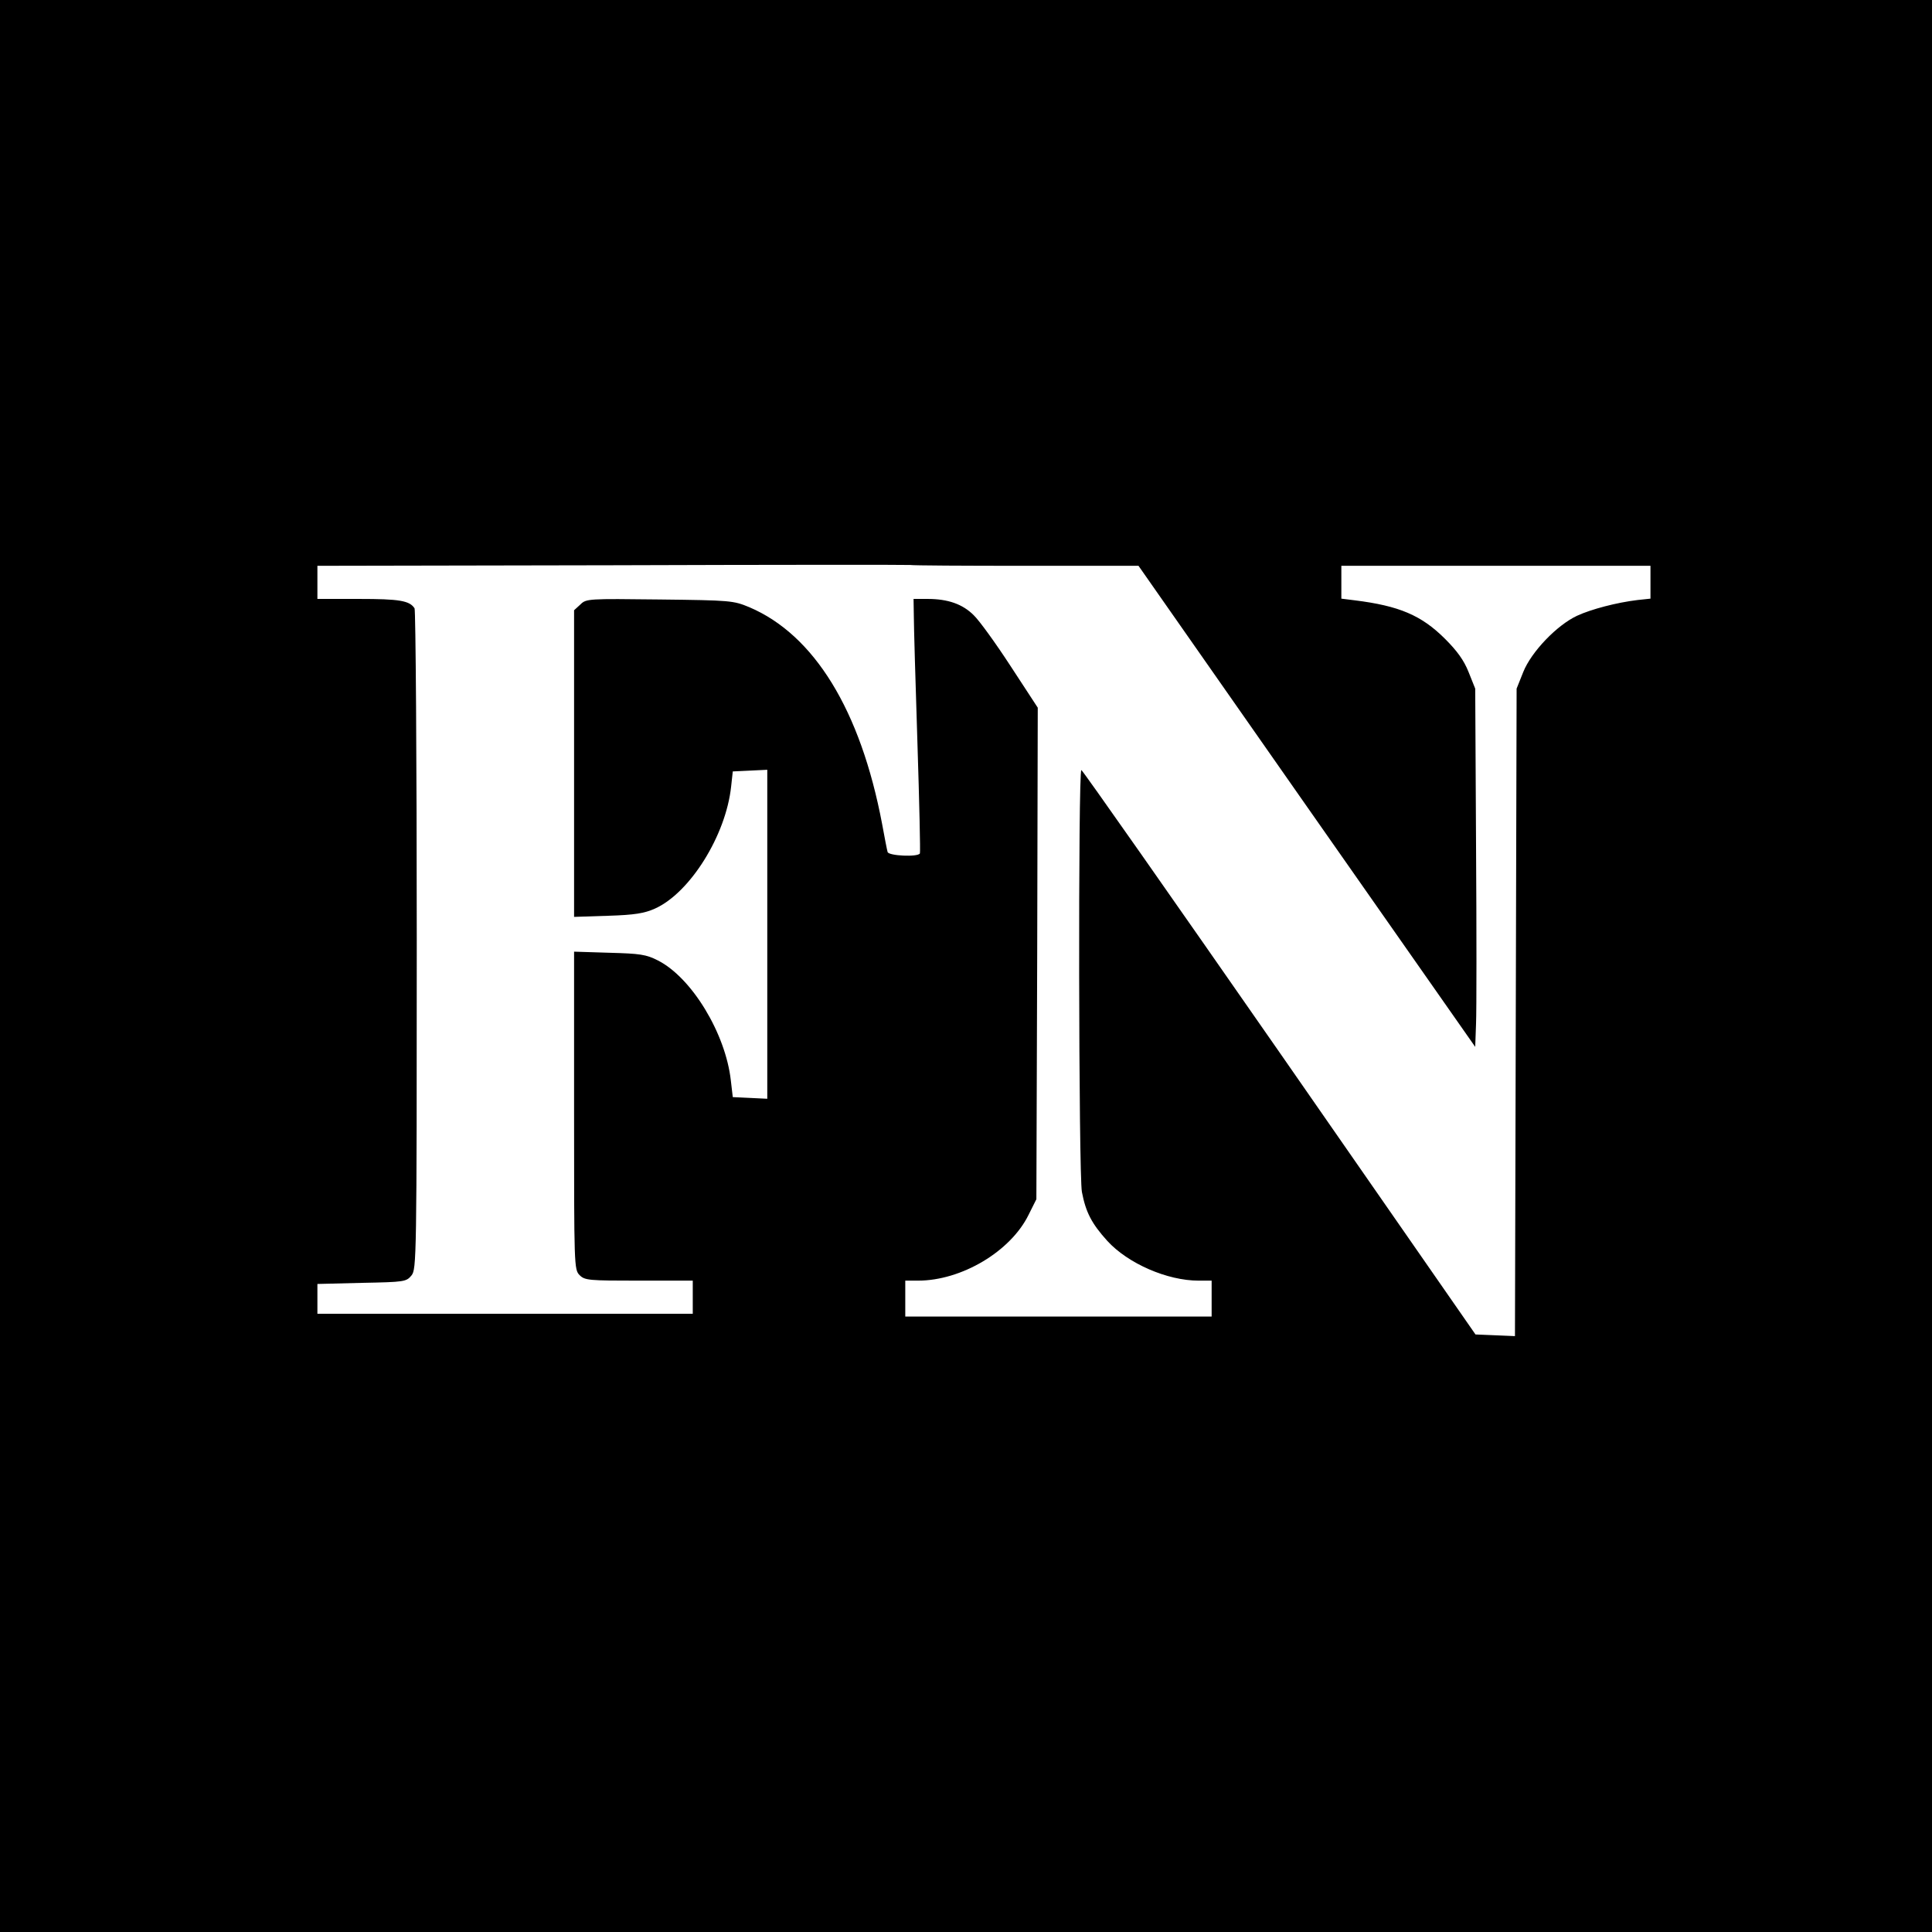 <?xml version="1.0" standalone="no"?>
<!DOCTYPE svg PUBLIC "-//W3C//DTD SVG 20010904//EN"
 "http://www.w3.org/TR/2001/REC-SVG-20010904/DTD/svg10.dtd">
<svg version="1.0" xmlns="http://www.w3.org/2000/svg"
 width="700pt" height="700pt" viewBox="0 0 700 700"
 preserveAspectRatio="xMidYMid meet">
<g transform="translate(0,700) scale(0.1,-0.1)"
fill="#000000" stroke="none">
<path d="M0 3500 l0 -3500 3500 0 3500 0 0 3500 0 3500 -3500 0 -3500 0 0
-3500z m3718 1450 l407 0 610 -872 610 -871 3 84 c2 46 2 338 0 649 l-3 565
-24 60 c-17 43 -42 77 -85 120 -86 86 -167 120 -328 140 l-48 6 0 60 0 59 560
0 560 0 0 -59 0 -60 -47 -5 c-75 -9 -167 -33 -219 -57 -73 -34 -166 -131 -195
-204 l-24 -60 -3 -1173 -3 -1173 -71 3 -72 3 -710 1022 c-391 562 -714 1023
-718 1023 -12 0 -10 -1468 2 -1529 14 -73 35 -114 92 -177 75 -82 217 -144
331 -144 l47 0 0 -65 0 -65 -555 0 -555 0 0 65 0 65 46 0 c158 0 336 106 401
239 l28 56 3 891 2 890 -98 150 c-54 83 -114 166 -134 185 -40 40 -93 59 -167
59 l-51 0 1 -62 c0 -35 6 -241 13 -458 7 -217 11 -398 9 -402 -7 -14 -113 -9
-117 5 -2 6 -11 53 -20 102 -78 412 -246 685 -481 785 -58 24 -67 25 -325 28
-258 3 -266 3 -287 -18 l-23 -21 0 -556 0 -555 123 4 c97 3 132 9 170 26 127
57 257 265 276 442 l6 55 63 3 62 3 0 -596 0 -596 -62 3 -63 3 -7 60 c-19 171
-142 373 -264 435 -43 22 -65 25 -176 28 l-128 4 0 -576 c0 -563 0 -576 20
-596 19 -19 33 -20 215 -20 l195 0 0 -60 0 -60 -680 0 -680 0 0 54 0 54 161 4
c155 3 161 4 180 27 18 23 19 57 19 1215 0 655 -4 1196 -8 1202 -18 28 -56 34
-201 34 l-151 0 0 60 0 60 1068 2 c587 2 1073 2 1080 1 8 -2 197 -3 420 -3z"/>
</g>
</svg>
